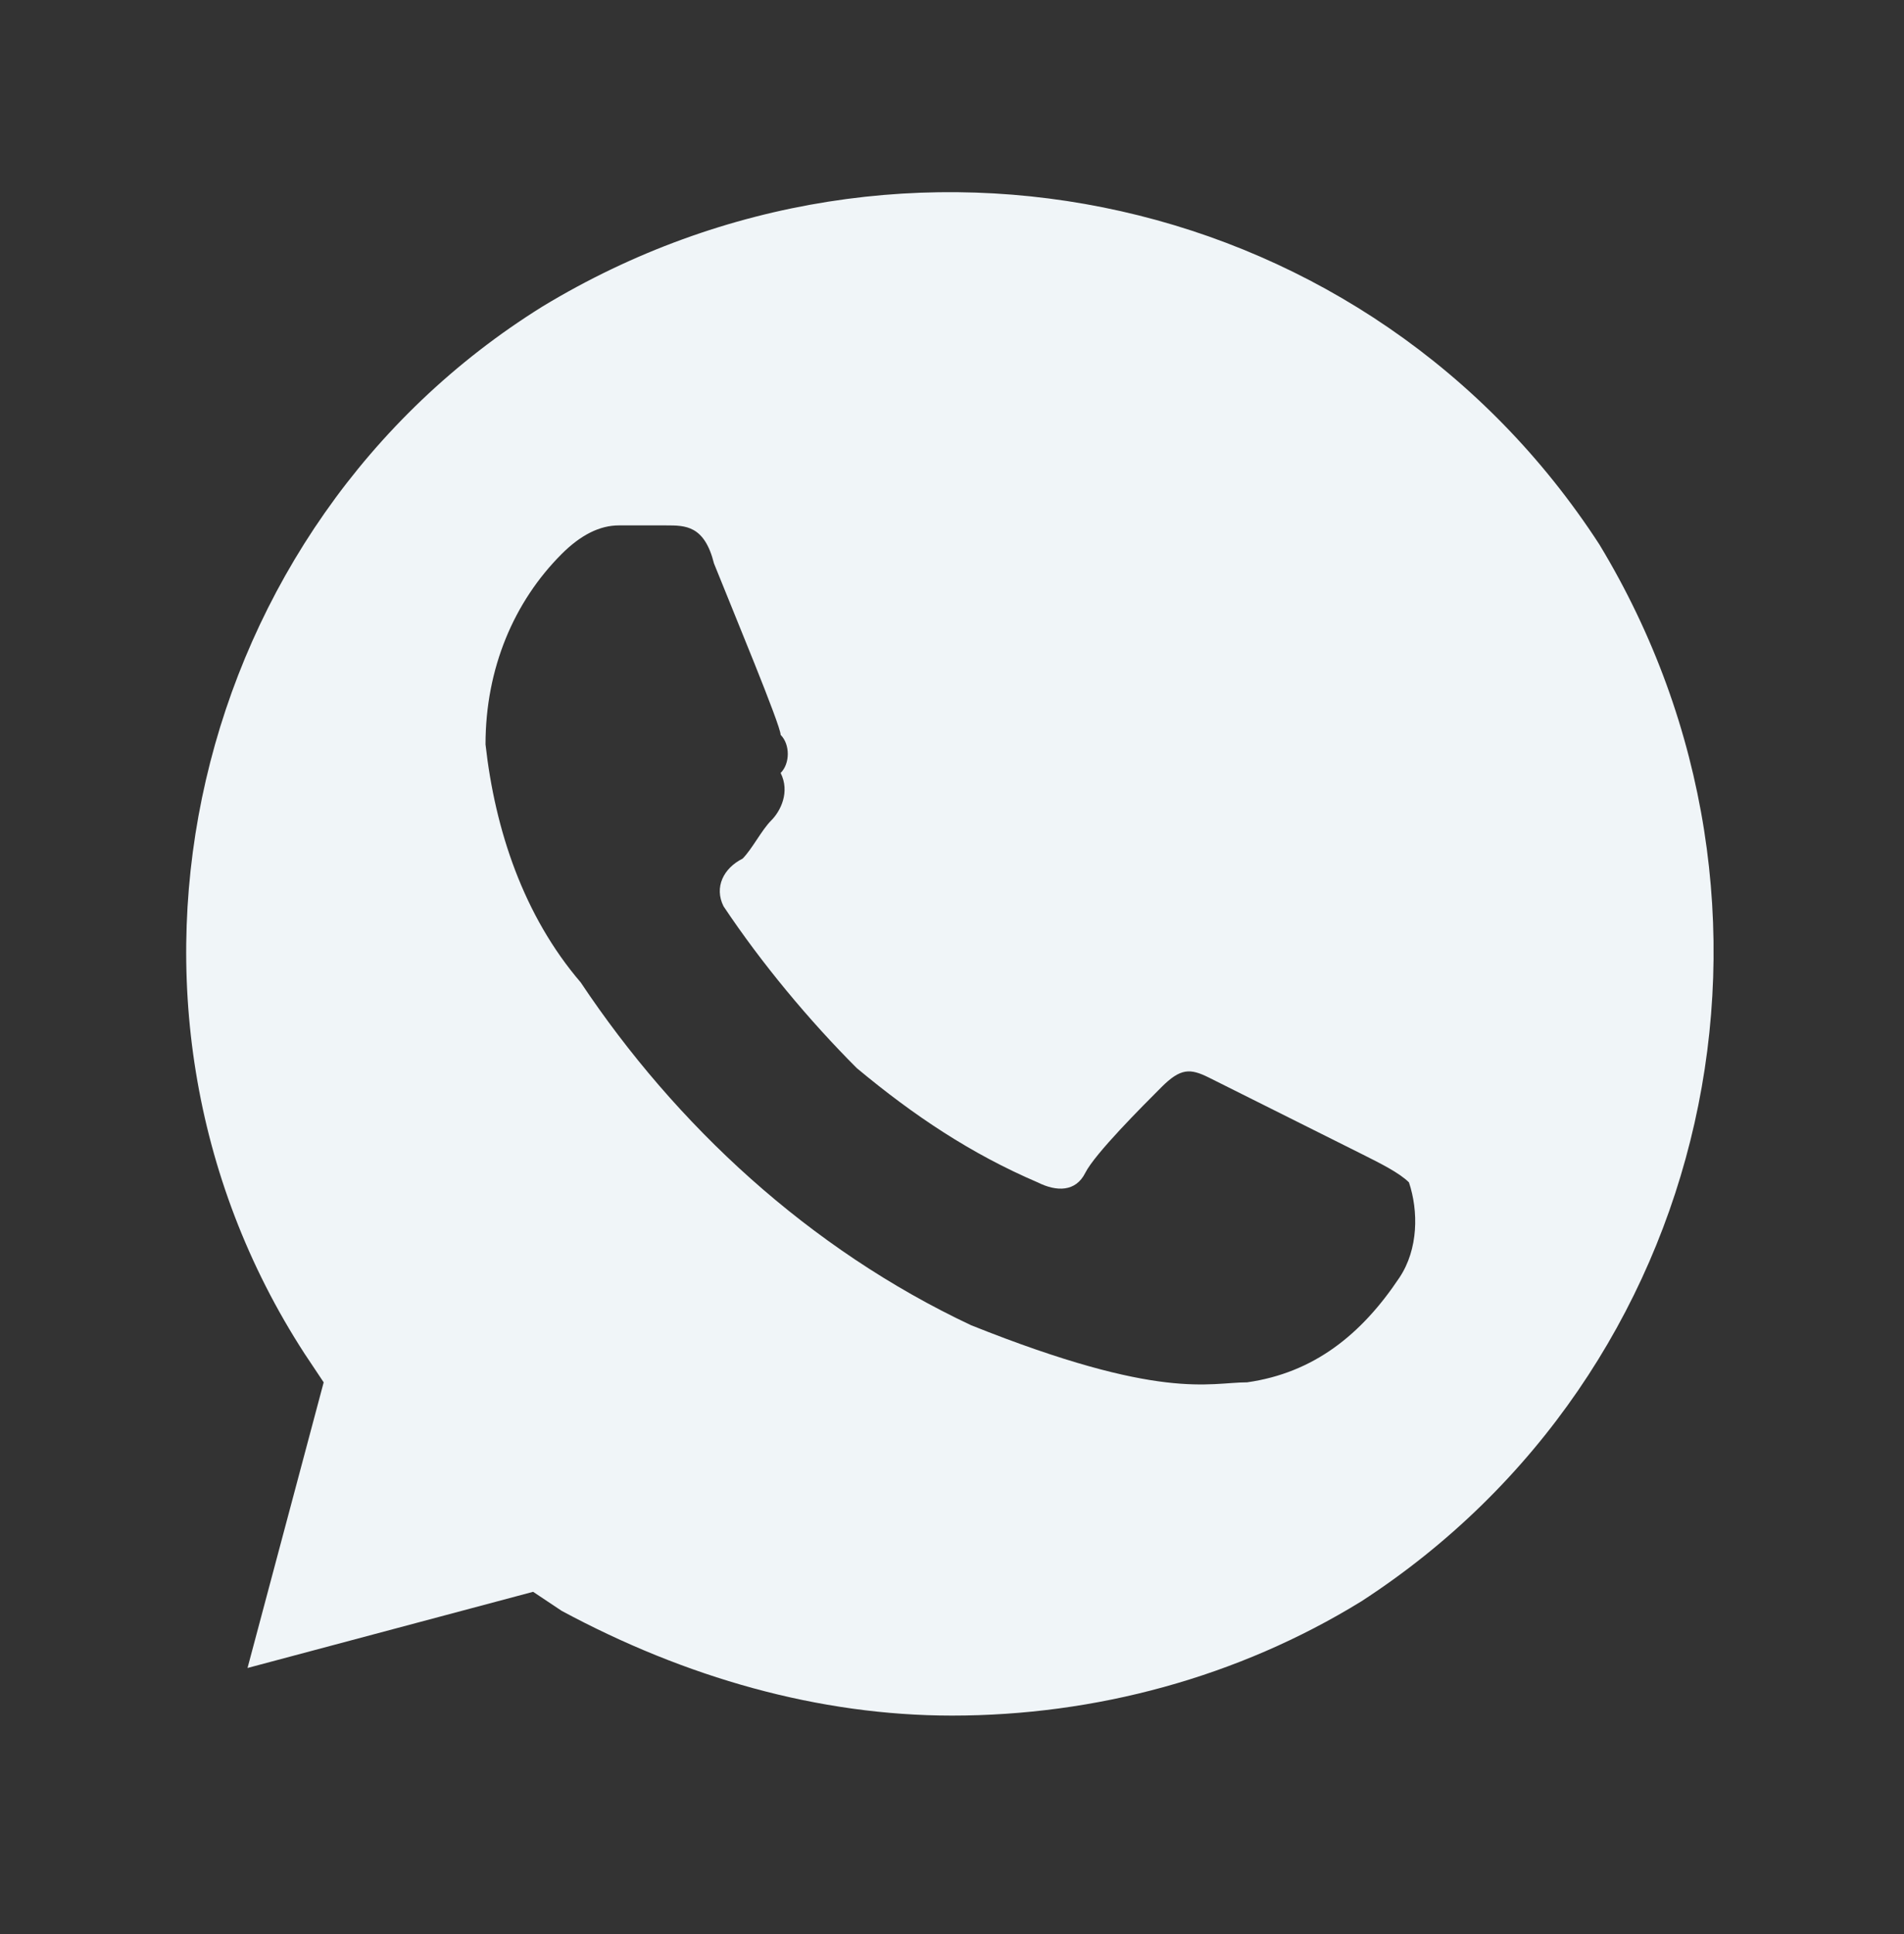 <svg width="64" height="65" viewBox="0 0 64 65" fill="none" xmlns="http://www.w3.org/2000/svg">
<rect x="0" y="0" width="64" height="65" fill="#333333" stroke="none"/>
<path d="M53.76 18.298C46.08 6.458 30.4 2.938 18.24 10.298C6.4 17.658 2.56 33.658 10.24 45.498L10.88 46.458L8.32 56.058L17.92 53.498L18.88 54.138C23.04 56.378 27.52 57.658 32 57.658C36.8 57.658 41.6 56.378 45.76 53.818C57.6 46.138 61.12 30.458 53.76 18.298V18.298ZM47.04 42.938C45.76 44.858 44.16 46.138 41.92 46.458C40.64 46.458 39.04 47.098 32.64 44.538C27.2 41.978 22.72 37.818 19.52 33.018C17.6 30.778 16.64 27.898 16.32 25.018C16.32 22.458 17.28 20.218 18.88 18.618C19.52 17.978 20.16 17.658 20.8 17.658H22.4C23.04 17.658 23.68 17.658 24 18.938C24.64 20.538 26.24 24.378 26.24 24.698C26.56 25.018 26.56 25.658 26.24 25.978C26.56 26.618 26.24 27.258 25.92 27.578C25.6 27.898 25.28 28.538 24.96 28.858C24.32 29.178 24 29.818 24.32 30.458C25.6 32.378 27.2 34.298 28.8 35.898C30.72 37.498 32.64 38.778 34.88 39.738C35.52 40.058 36.16 40.058 36.48 39.418C36.8 38.778 38.4 37.178 39.04 36.538C39.68 35.898 40 35.898 40.64 36.218L45.76 38.778C46.4 39.098 47.04 39.418 47.36 39.738C47.68 40.698 47.68 41.978 47.04 42.938V42.938Z" fill="#F0F5F8"/>
</svg>
